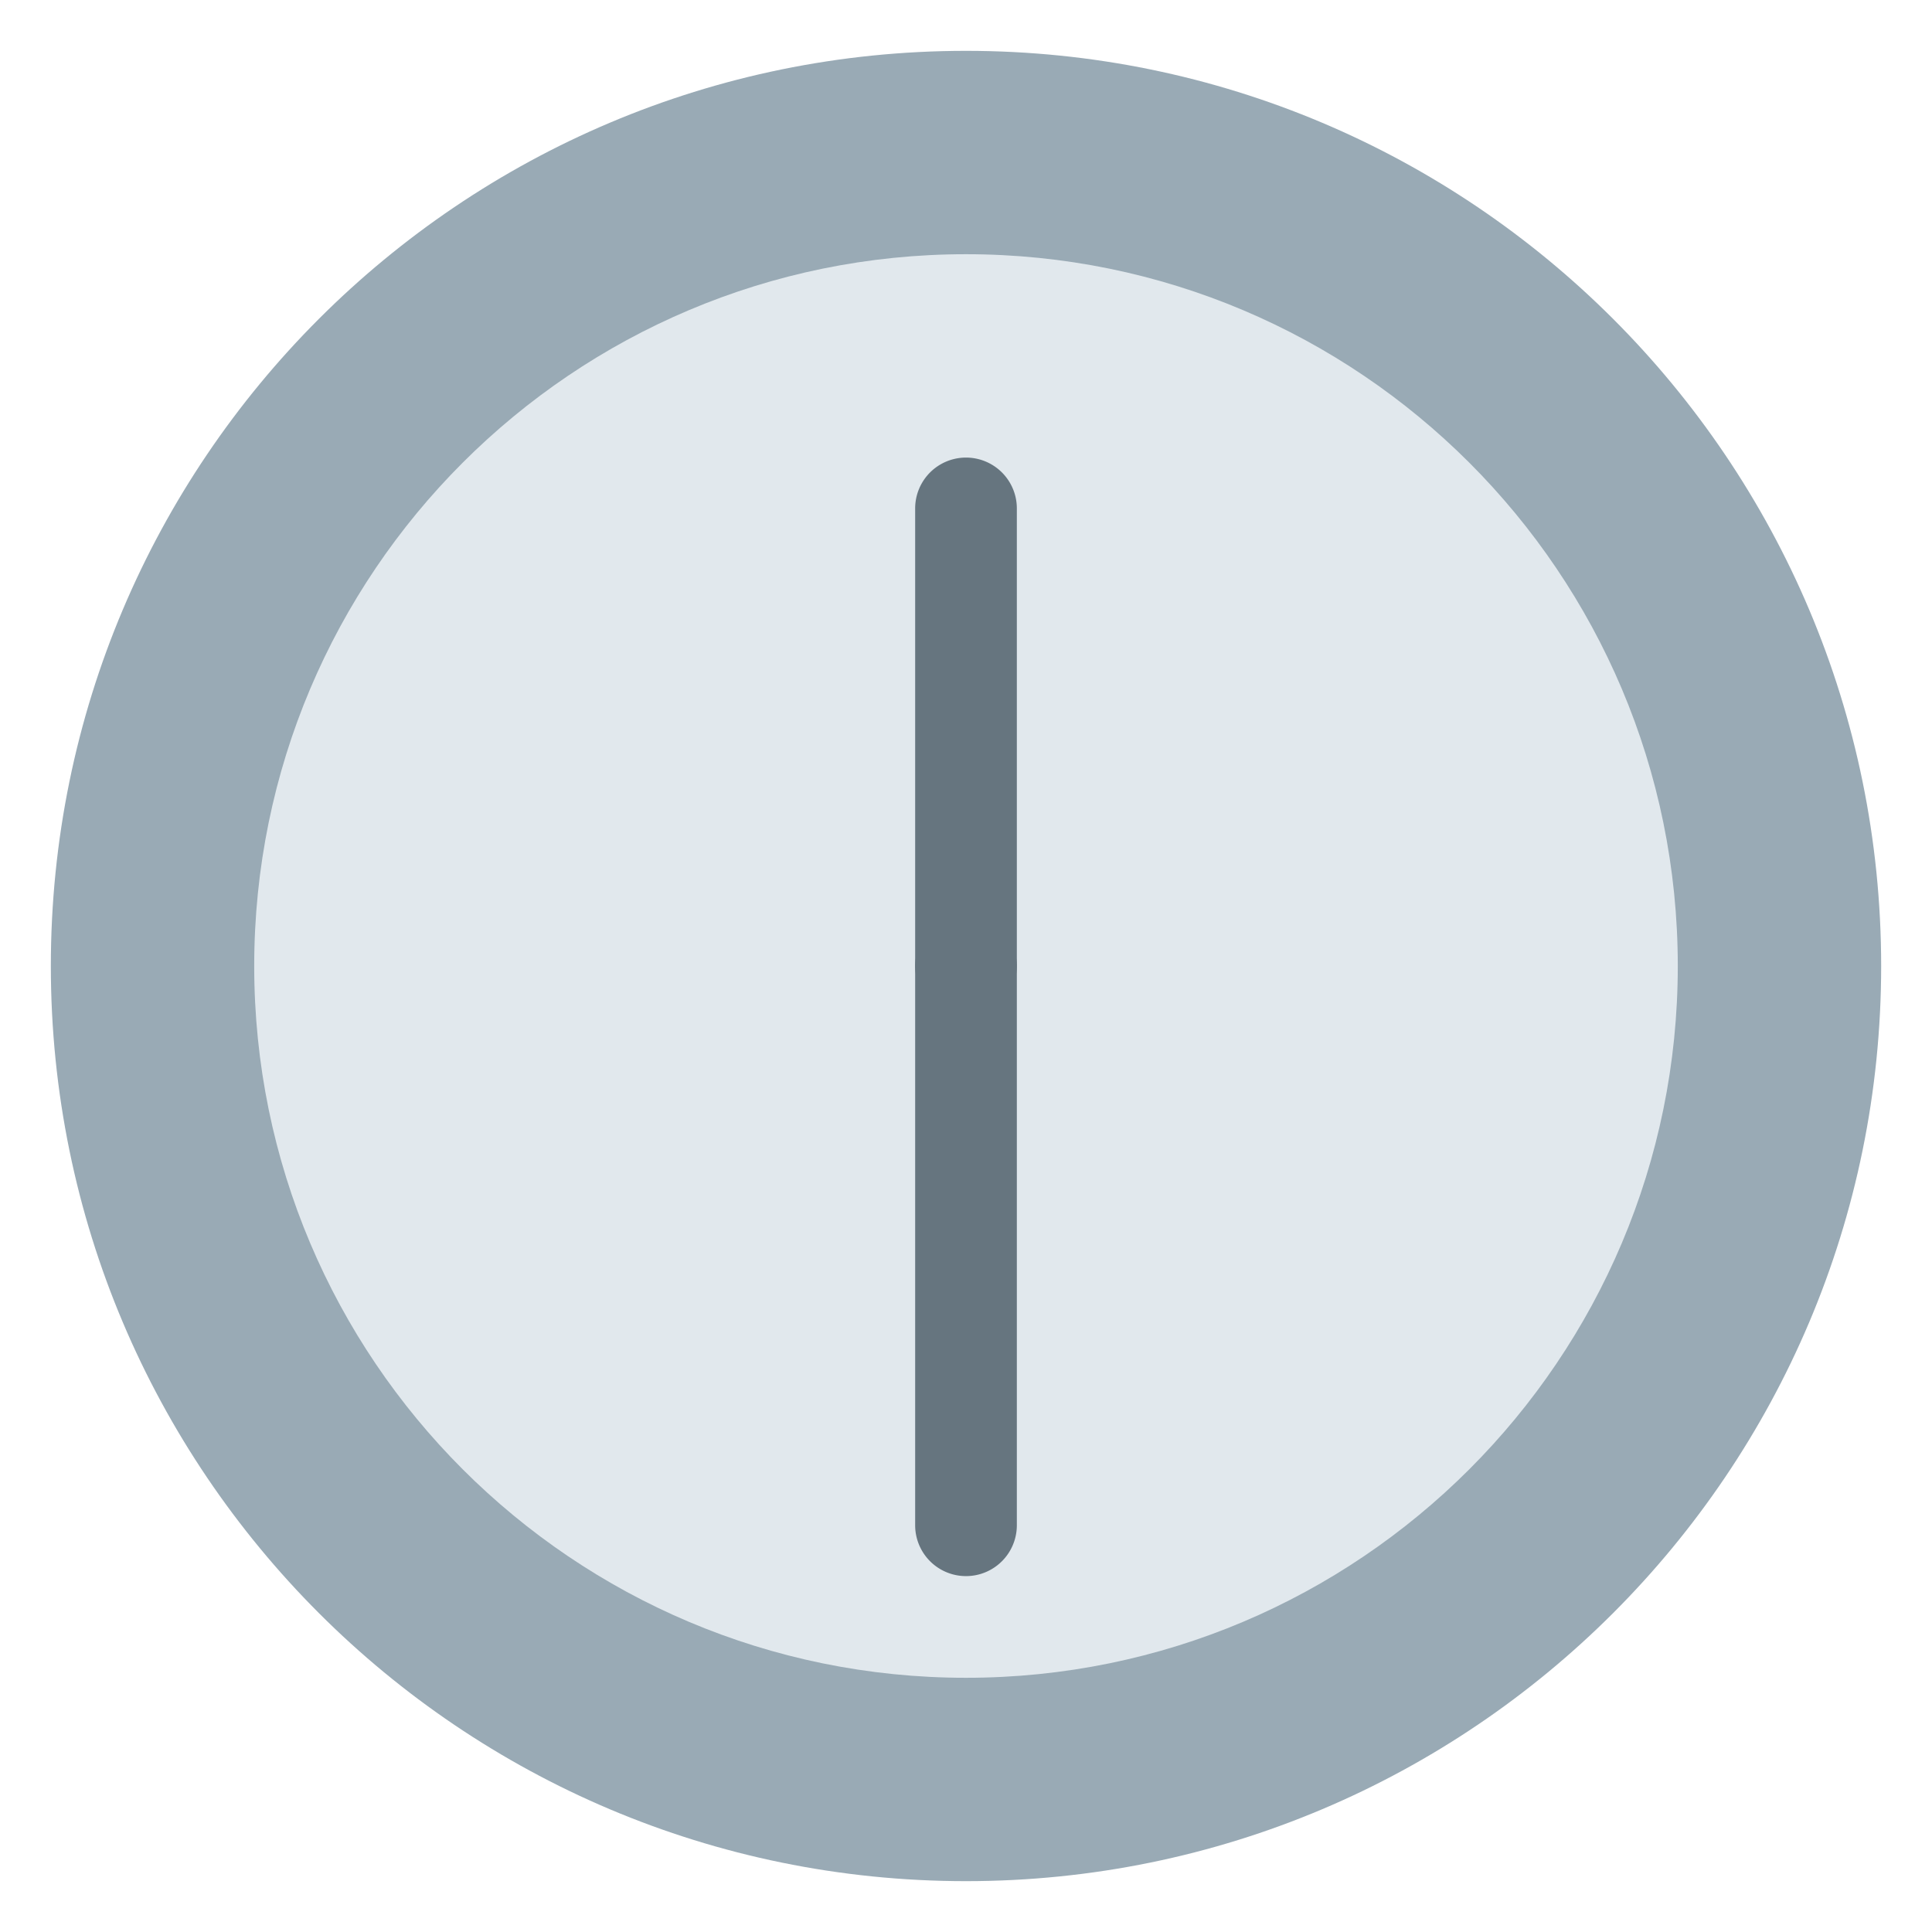 <svg xmlns="http://www.w3.org/2000/svg" viewBox="0 0 47.5 47.5"><defs><clipPath id="a"><path d="M0 38h38V0H0v38z"/></clipPath></defs><g clip-path="url(#a)" transform="matrix(1.25 0 0 -1.25 0 47.5)"><path d="M37 19c0-9.94-8.059-18-18-18S1 9.06 1 19c0 9.941 8.059 18 18 18s18-8.059 18-18" fill="#99aab5"/><path d="M33 19c0-7.731-6.268-14-14-14S5 11.269 5 19c0 7.732 6.268 14 14 14s14-6.268 14-14" fill="#e1e8ed"/><path d="M18 19a1 1 0 1 0 2 0V8a1 1 0 0 0-2 0v11z" fill="#66757f"/><path d="M20 19a1 1 0 0 0-2 0v9a1 1 0 0 0 2 0v-9z" fill="#66757f"/></g></svg>
